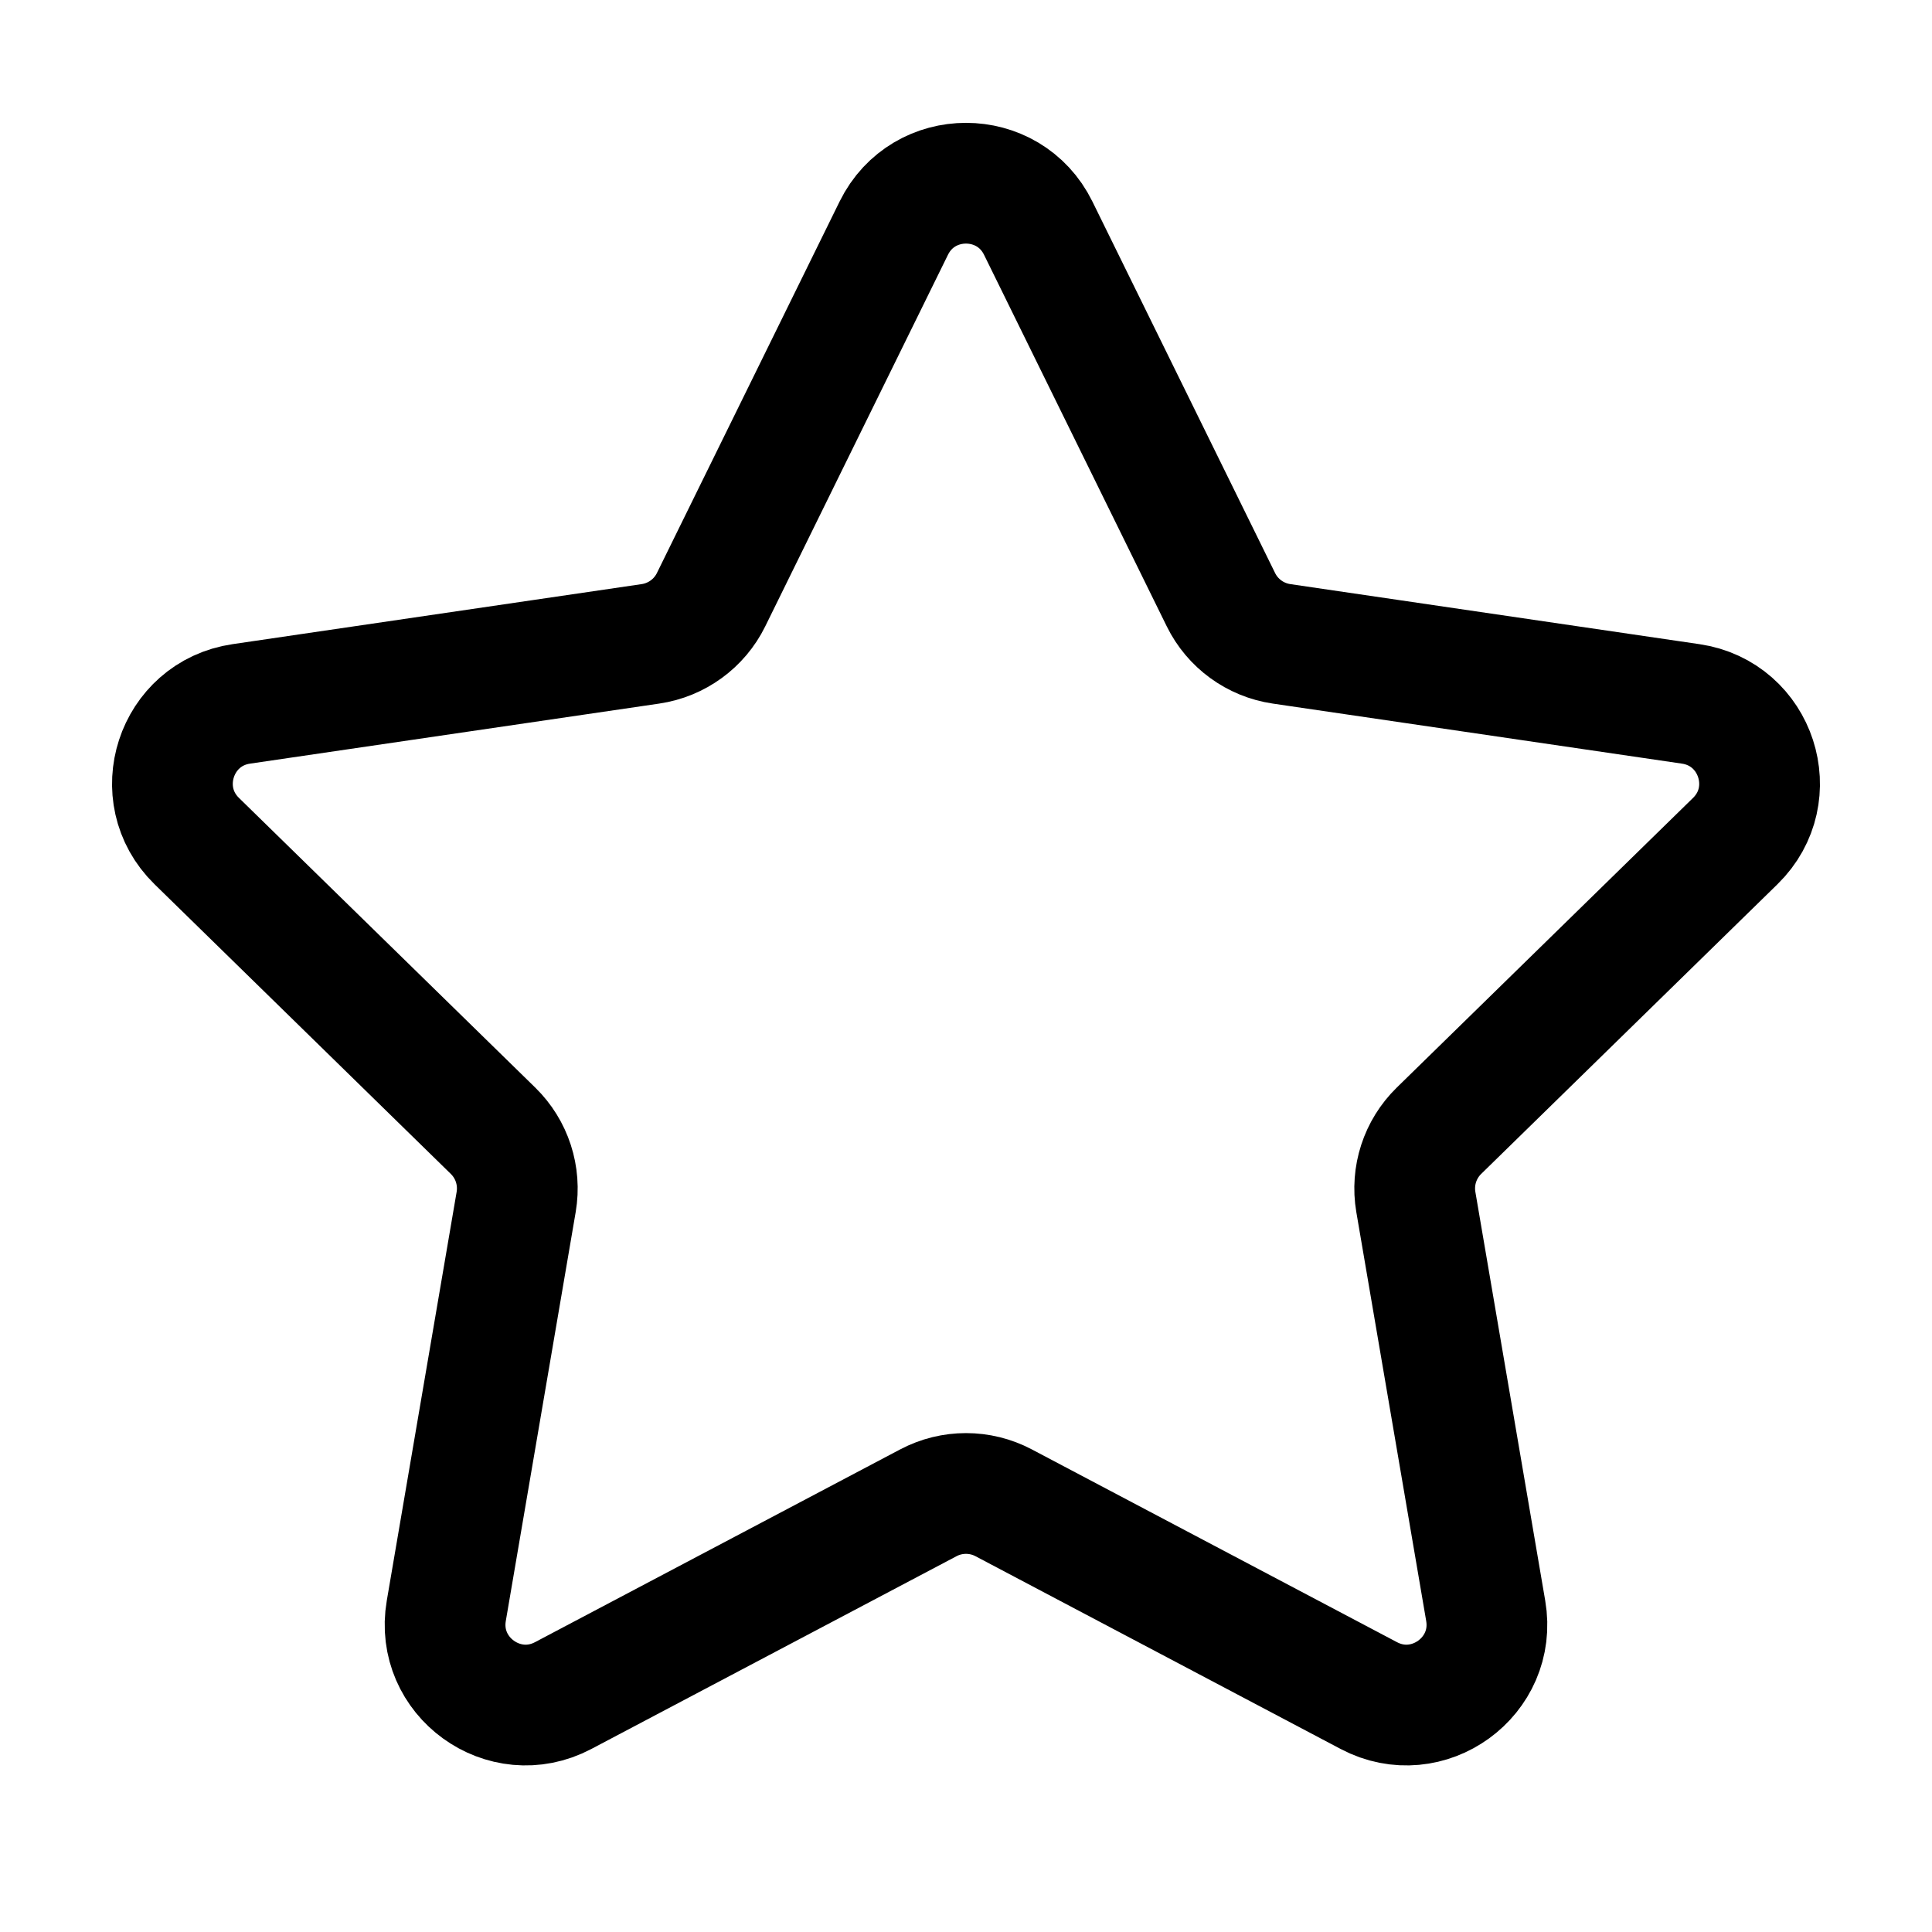 <svg width="24" height="24" viewBox="0 0 24 24" fill="none" xmlns="http://www.w3.org/2000/svg">
<path d="M11.103 2.834C11.469 2.09 12.531 2.09 12.897 2.834L15.167 7.45C15.312 7.745 15.594 7.95 15.919 7.998L21.002 8.744C21.821 8.864 22.148 9.869 21.556 10.448L17.875 14.047C17.64 14.277 17.533 14.607 17.588 14.931L18.456 20.01C18.596 20.827 17.737 21.45 17.004 21.063L12.467 18.668C12.175 18.514 11.825 18.514 11.533 18.668L6.996 21.063C6.263 21.45 5.404 20.827 5.544 20.01L6.412 14.931C6.467 14.607 6.36 14.277 6.125 14.047L2.444 10.448C1.852 9.869 2.179 8.864 2.998 8.744L8.081 7.998C8.406 7.95 8.688 7.745 8.833 7.45L11.103 2.834Z" stroke="currentColor" stroke-width="1.5" stroke-linecap="round" stroke-linejoin="round"/>
</svg>
